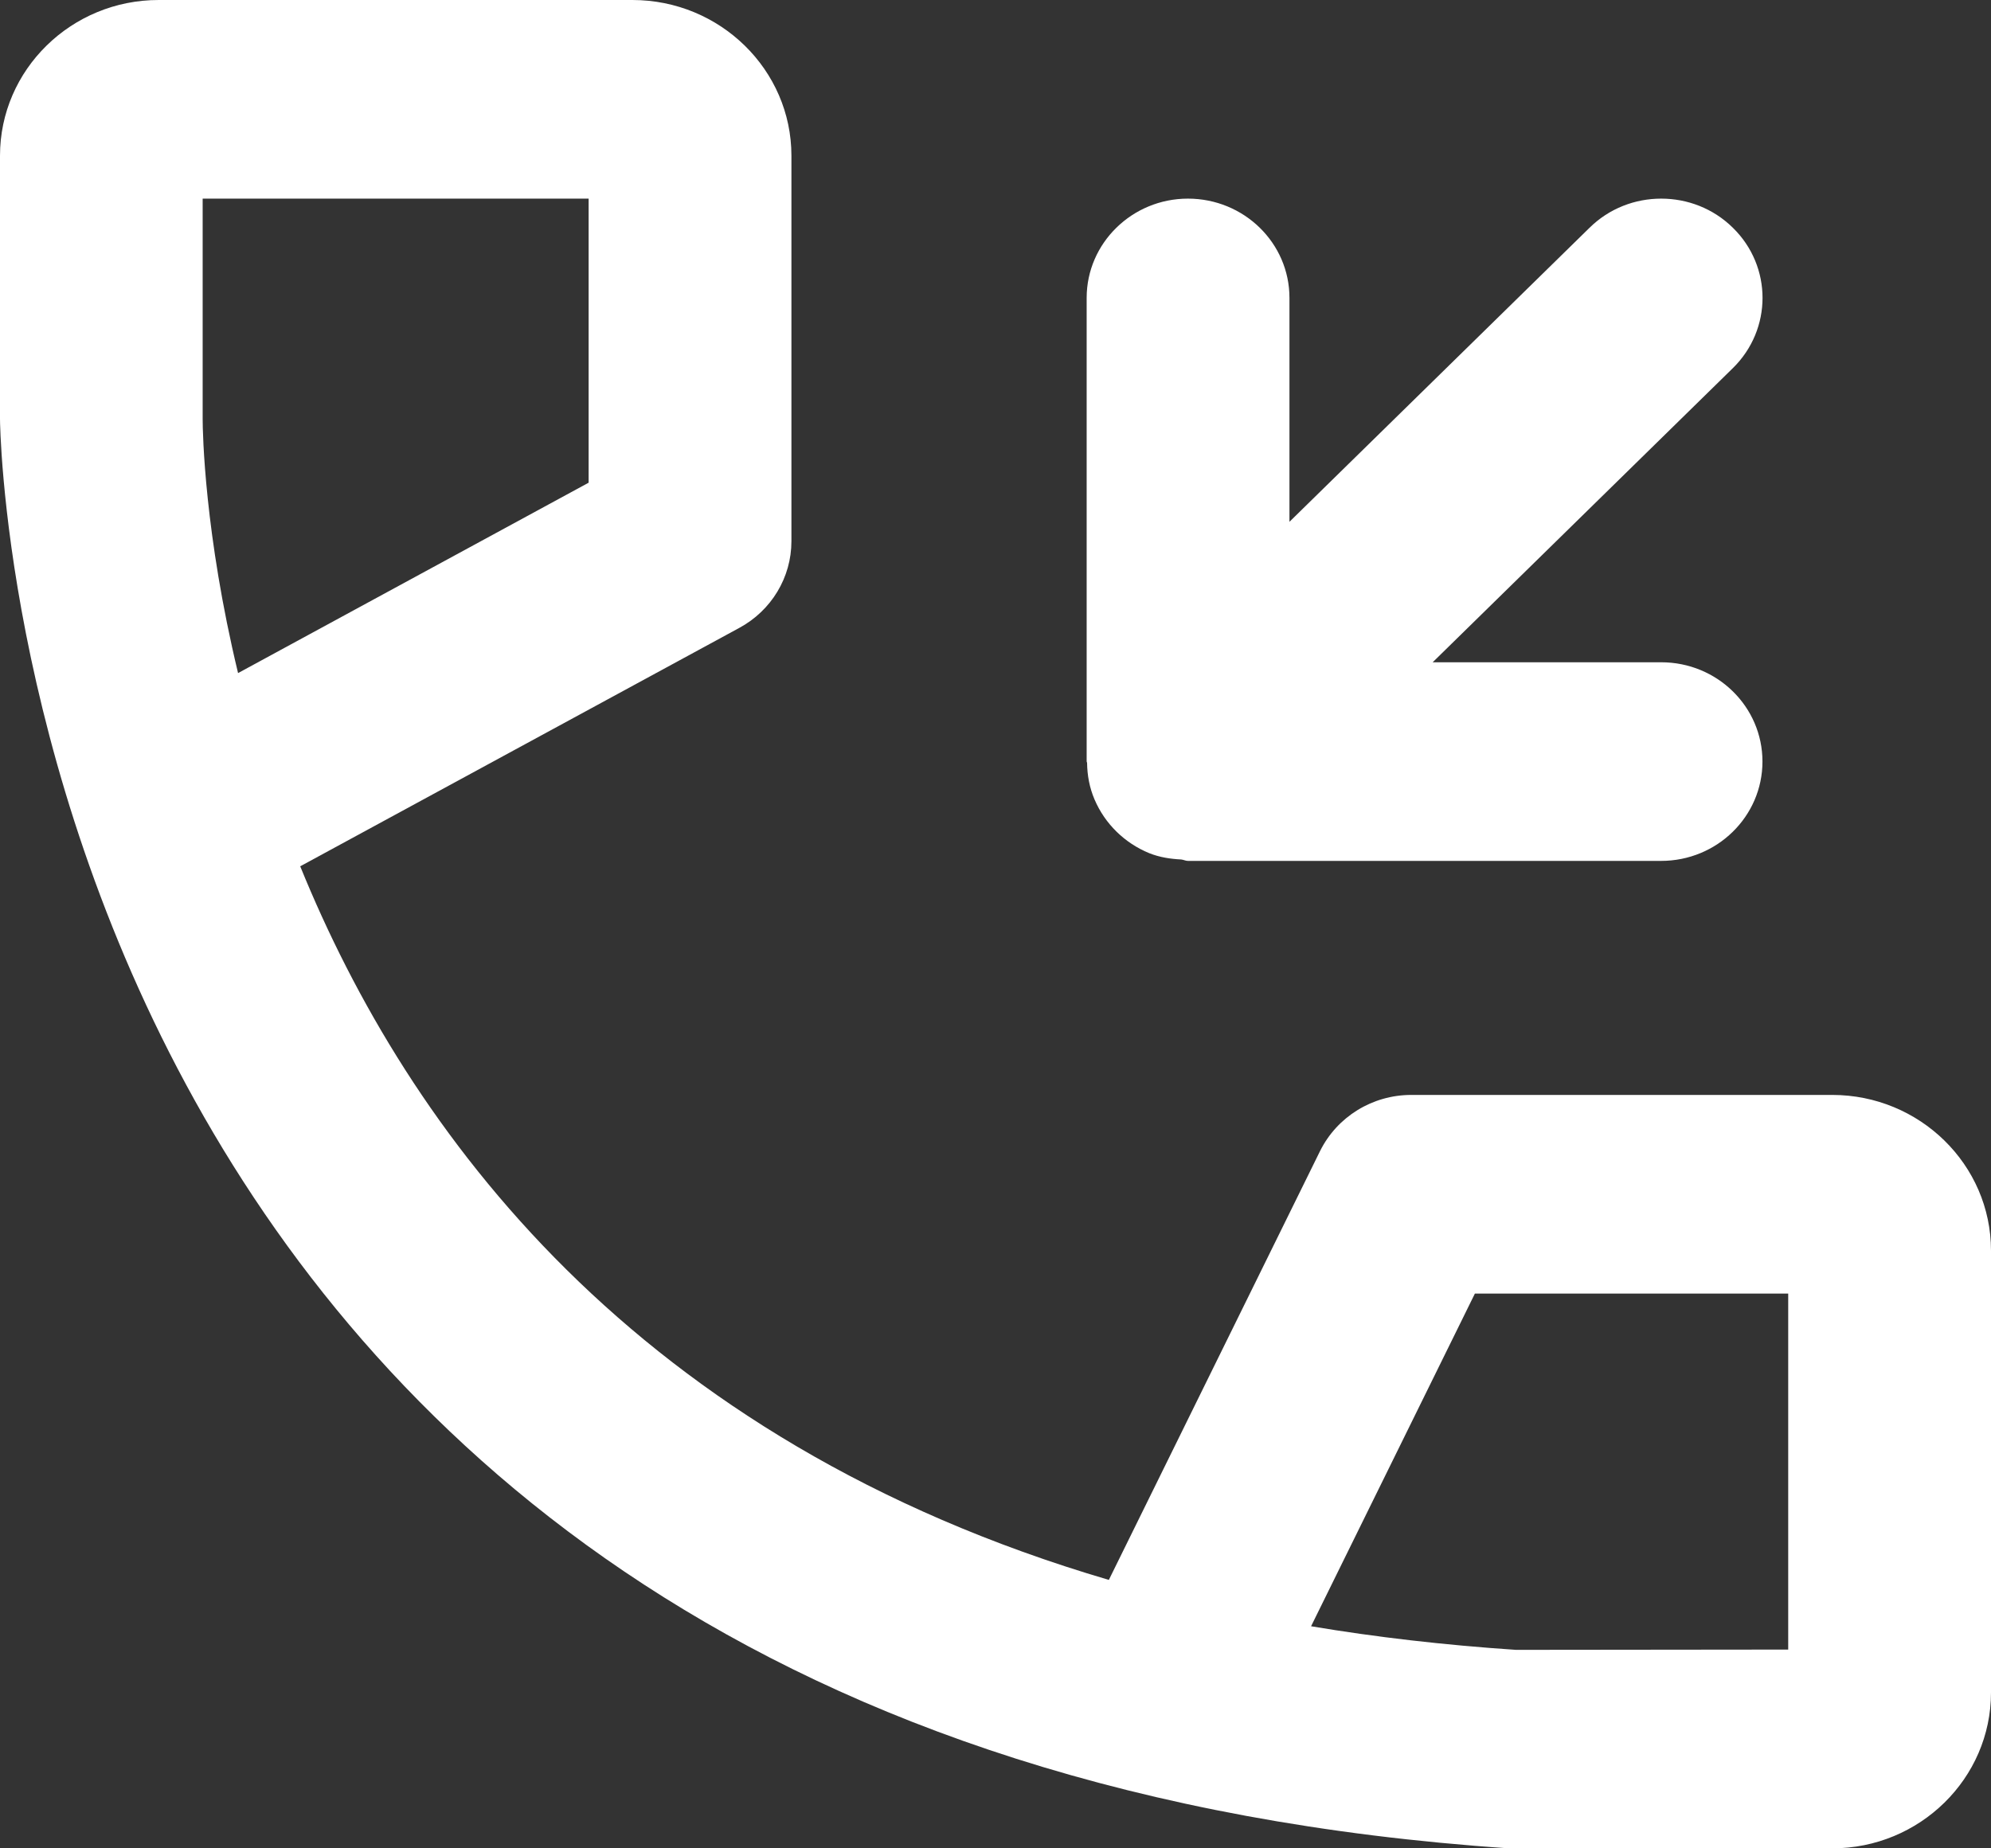 <svg width="14" height="13" viewBox="0 0 14 13" fill="none" xmlns="http://www.w3.org/2000/svg">
<rect x="0" y="0" width="14" height="13" fill="#333333" stroke="none"/>
<path d="M5.565 3.807V1.095C5.565 0.491 5.063 5.39002e-07 4.447 5.39002e-07H1.117C0.501 -0.001 0 0.491 0 1.095V2.947C0 3.041 0.121 12.293 10.61 13H12.884C13.498 13 14 12.509 14 11.904V8.796C14 8.191 13.498 7.701 12.884 7.701H9.923C9.651 7.701 9.402 7.854 9.282 8.096L7.797 11.112C4.456 10.129 2.867 7.952 2.111 6.093L5.197 4.417C5.424 4.295 5.565 4.061 5.565 3.807ZM10.371 9.098H12.574V11.602L10.66 11.604C10.152 11.57 9.671 11.514 9.219 11.438L10.371 9.098ZM4.139 3.395L1.674 4.734C1.438 3.754 1.425 3.041 1.425 2.947V1.397H4.139V3.395Z" fill="white"/>
<path d="M12.185 1.602C12.046 1.465 11.864 1.397 11.681 1.397C11.498 1.397 11.316 1.465 11.177 1.602L9.067 3.67V2.095C9.067 1.71 8.748 1.397 8.353 1.397C7.961 1.397 7.641 1.71 7.641 2.095V5.356C7.641 5.359 7.644 5.362 7.644 5.365C7.645 5.453 7.661 5.54 7.696 5.622C7.769 5.794 7.908 5.93 8.082 6.001C8.155 6.03 8.229 6.041 8.306 6.045C8.323 6.047 8.337 6.055 8.353 6.055H11.68C12.074 6.055 12.393 5.742 12.393 5.356C12.393 4.971 12.075 4.658 11.681 4.658H10.074L12.185 2.589C12.463 2.316 12.463 1.874 12.185 1.602Z" fill="white"/>
</svg>

